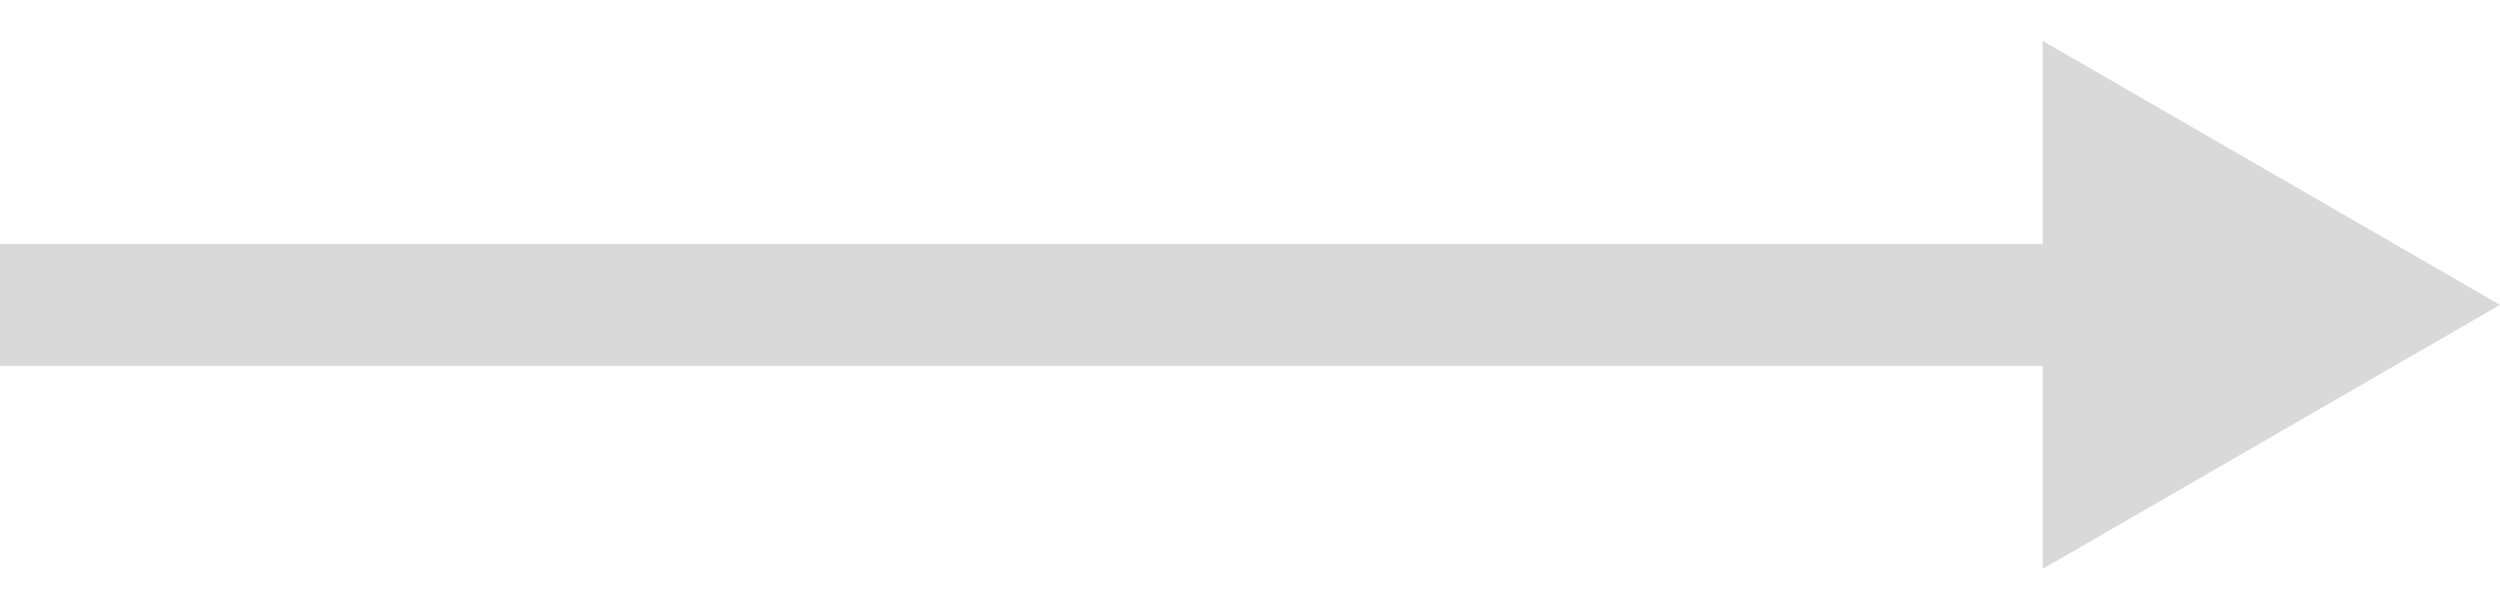 <svg width="41" height="10" viewBox="0 0 41 10" fill="none" xmlns="http://www.w3.org/2000/svg">
<rect y="4" width="34" height="2" fill="#D9D9D9"/>
<path d="M41 5L33.5 9.33L33.5 0.67L41 5Z" fill="#D9D9D9"/>
</svg>
